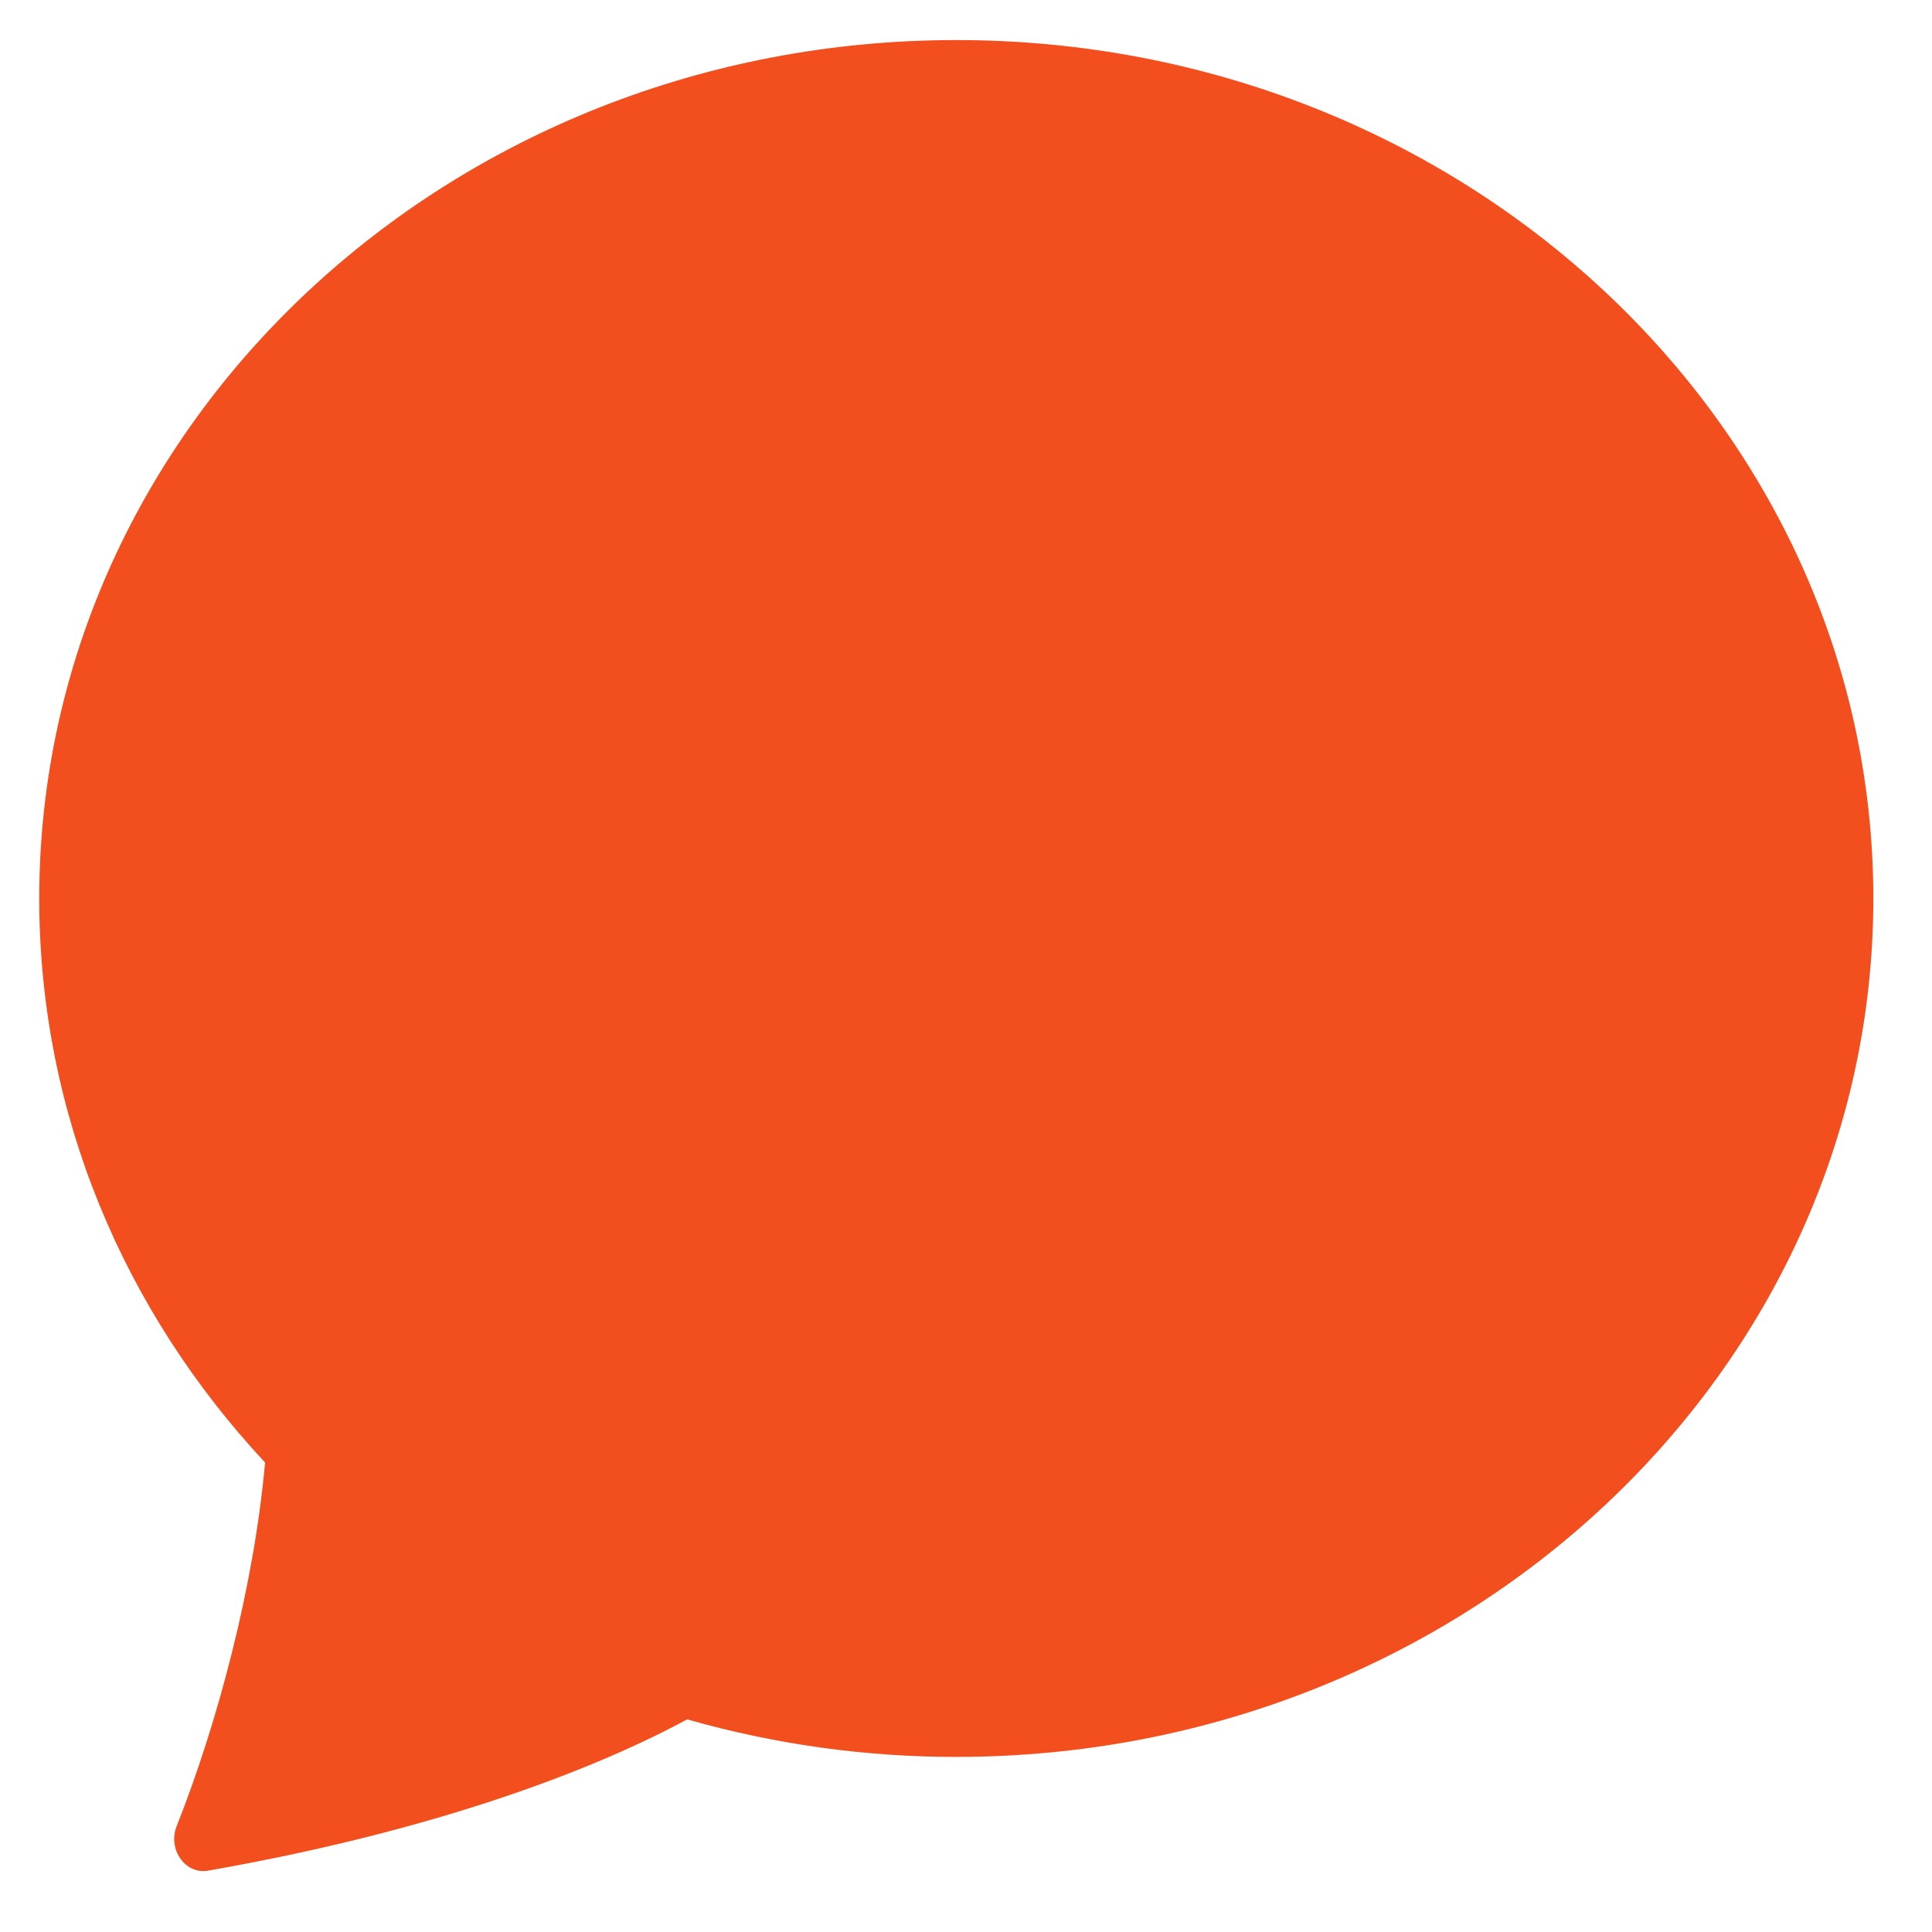 <svg width="19" height="19" viewBox="0 0 19 19" fill="none" xmlns="http://www.w3.org/2000/svg">
<path d="M9.405 17.278C14.385 17.278 18.423 13.498 18.423 8.836C18.423 4.173 14.385 0.394 9.405 0.394C4.424 0.394 0.386 4.173 0.386 8.836C0.386 10.958 1.223 12.9 2.607 14.383C2.497 15.609 2.137 16.952 1.737 17.96C1.648 18.185 1.821 18.436 2.045 18.397C4.588 17.951 6.1 17.266 6.758 16.909C7.621 17.155 8.511 17.279 9.405 17.278Z" fill="#F24E1E"/>
</svg>
